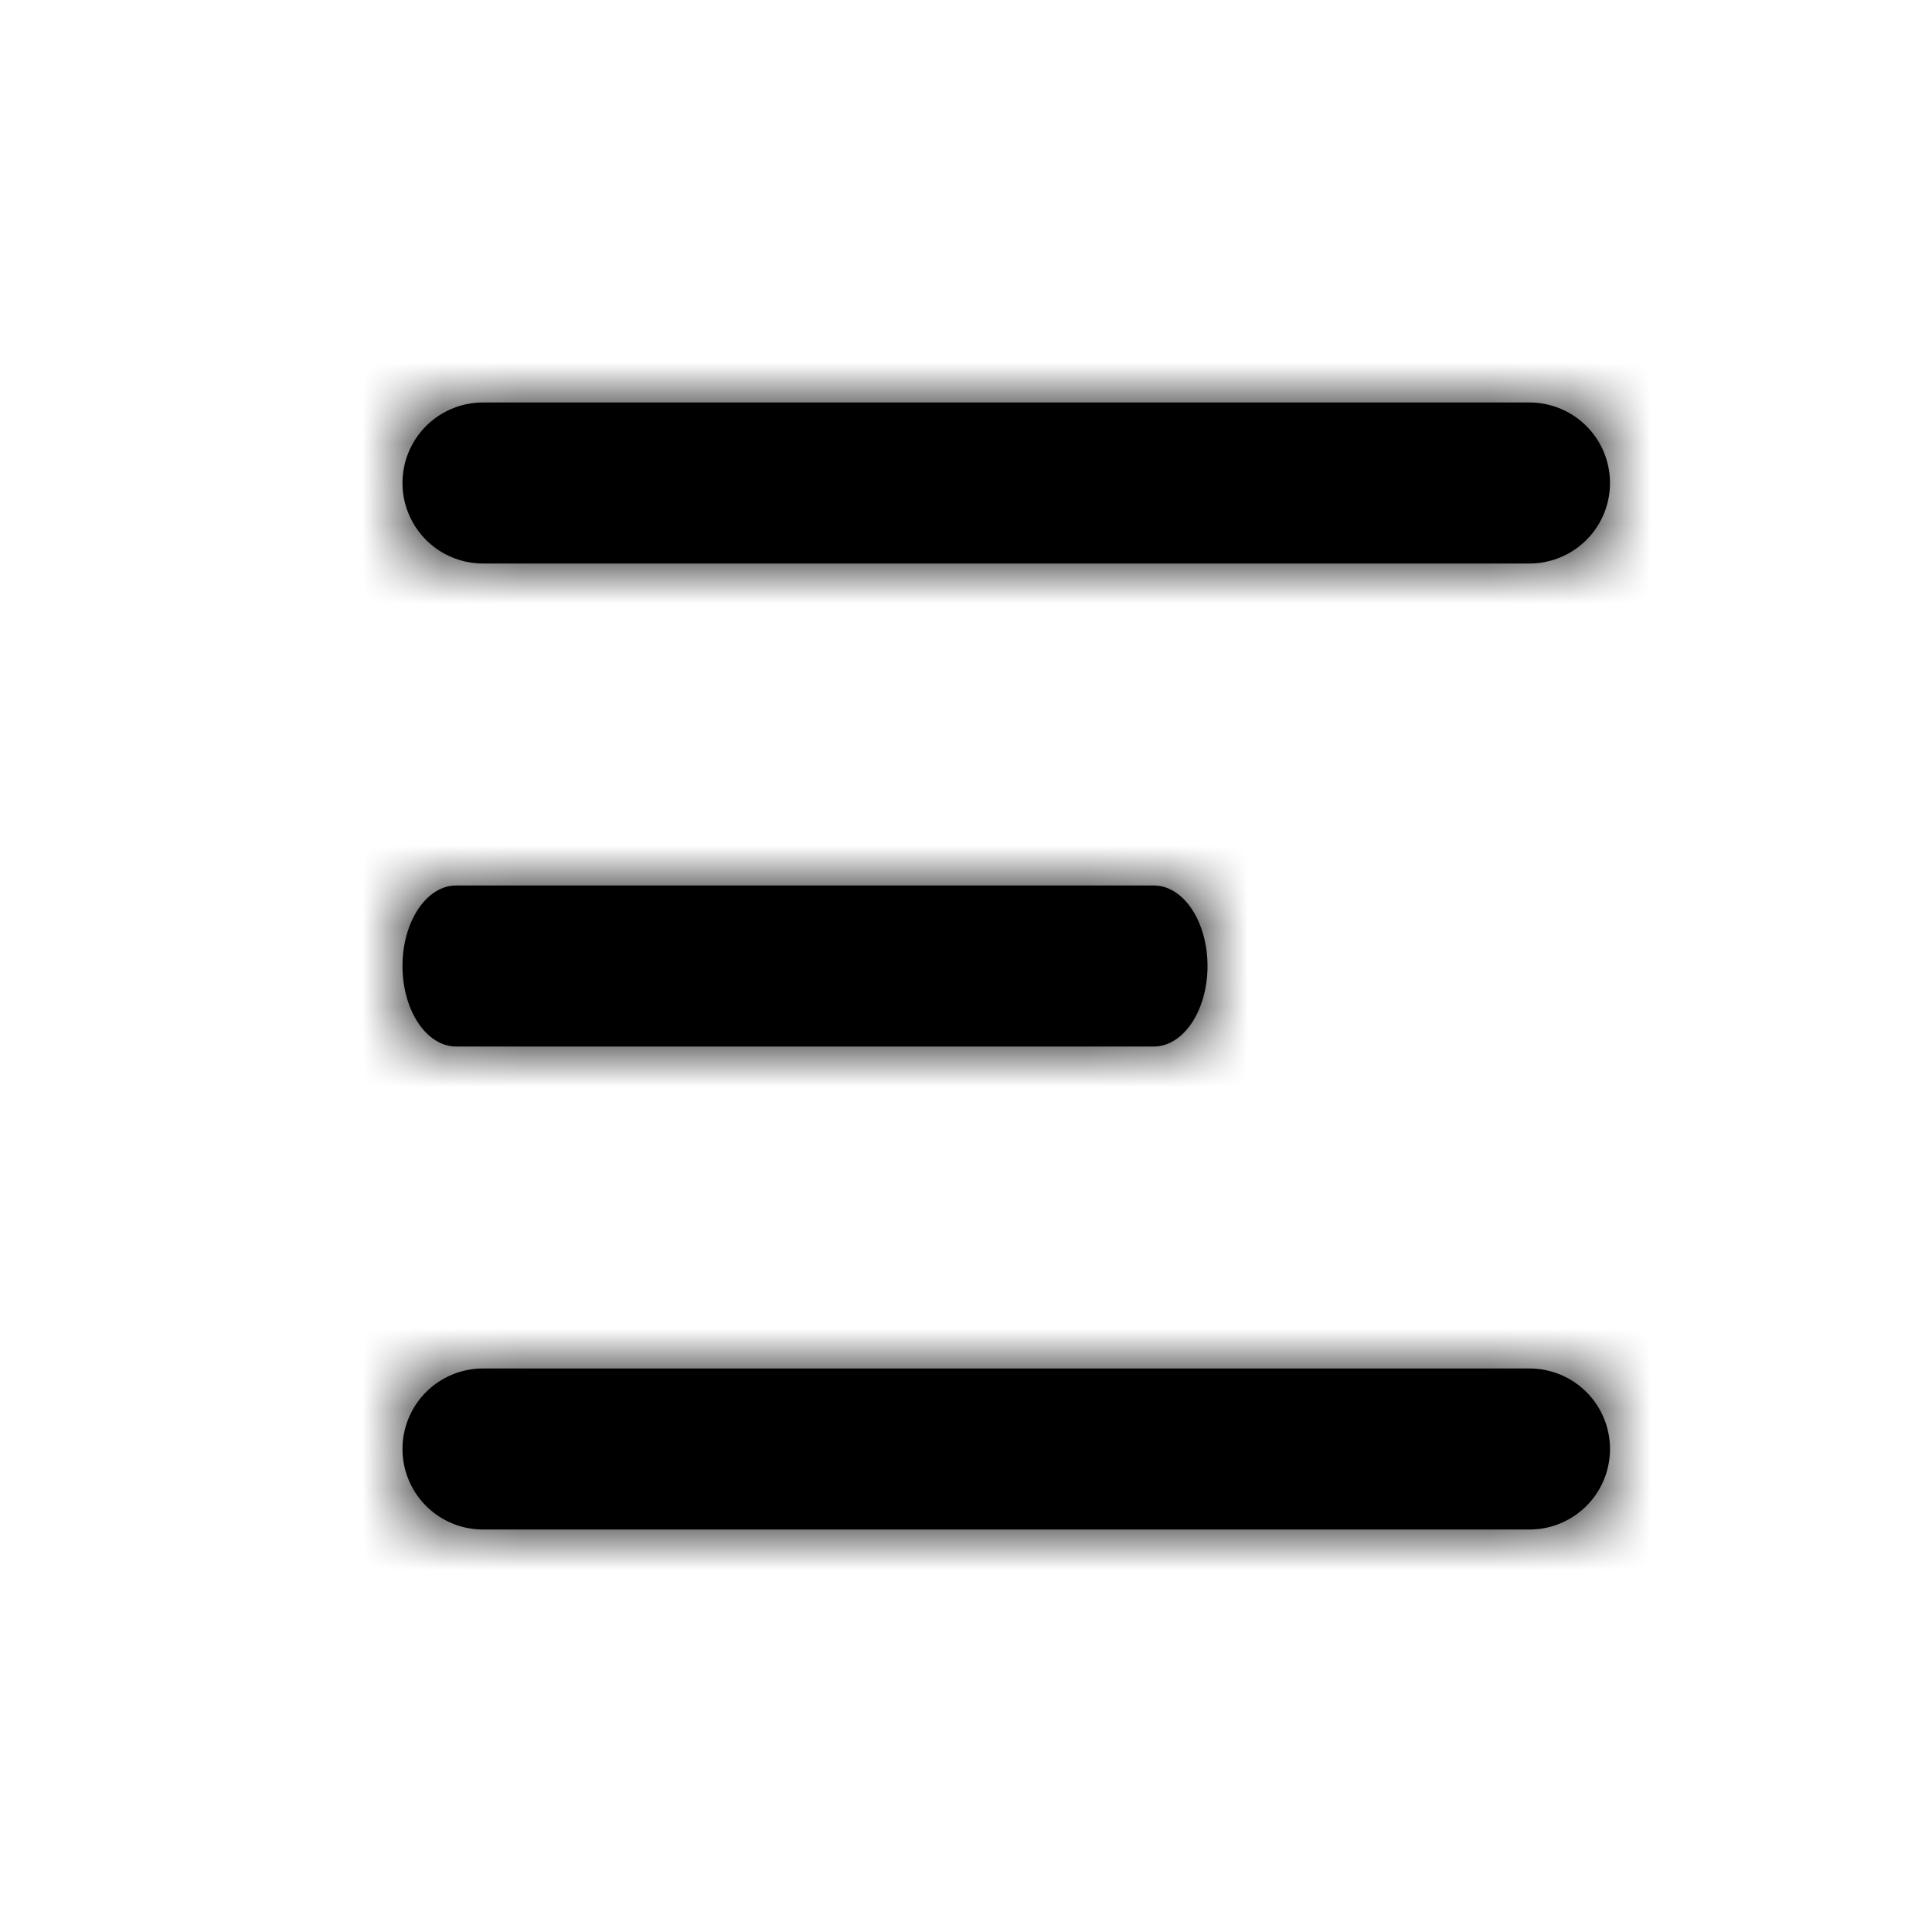 <svg xmlns="http://www.w3.org/2000/svg" xmlns:xlink="http://www.w3.org/1999/xlink" width="24" height="24" viewBox="0 0 24 24">
    <defs>
        <path id="a" d="M6 7a1 1 0 1 1 0-2h13a1 1 0 0 1 0 2H6zm-.333 6C5.298 13 5 12.552 5 12s.298-1 .667-1h8.666c.369 0 .667.448.667 1s-.298 1-.667 1H5.667zM6 19a1 1 0 0 1 0-2h13a1 1 0 0 1 0 2H6z"/>
    </defs>
    <g fill="none" fill-rule="evenodd">
        <mask id="b" fill="#fff">
            <use xlink:href="#a"/>
        </mask>
        <use fill="#000" fill-rule="nonzero" xlink:href="#a"/>
        <g fill="#000" mask="url(#b)">
            <path d="M0 0h24v24H0z"/>
        </g>
    </g>
</svg>

